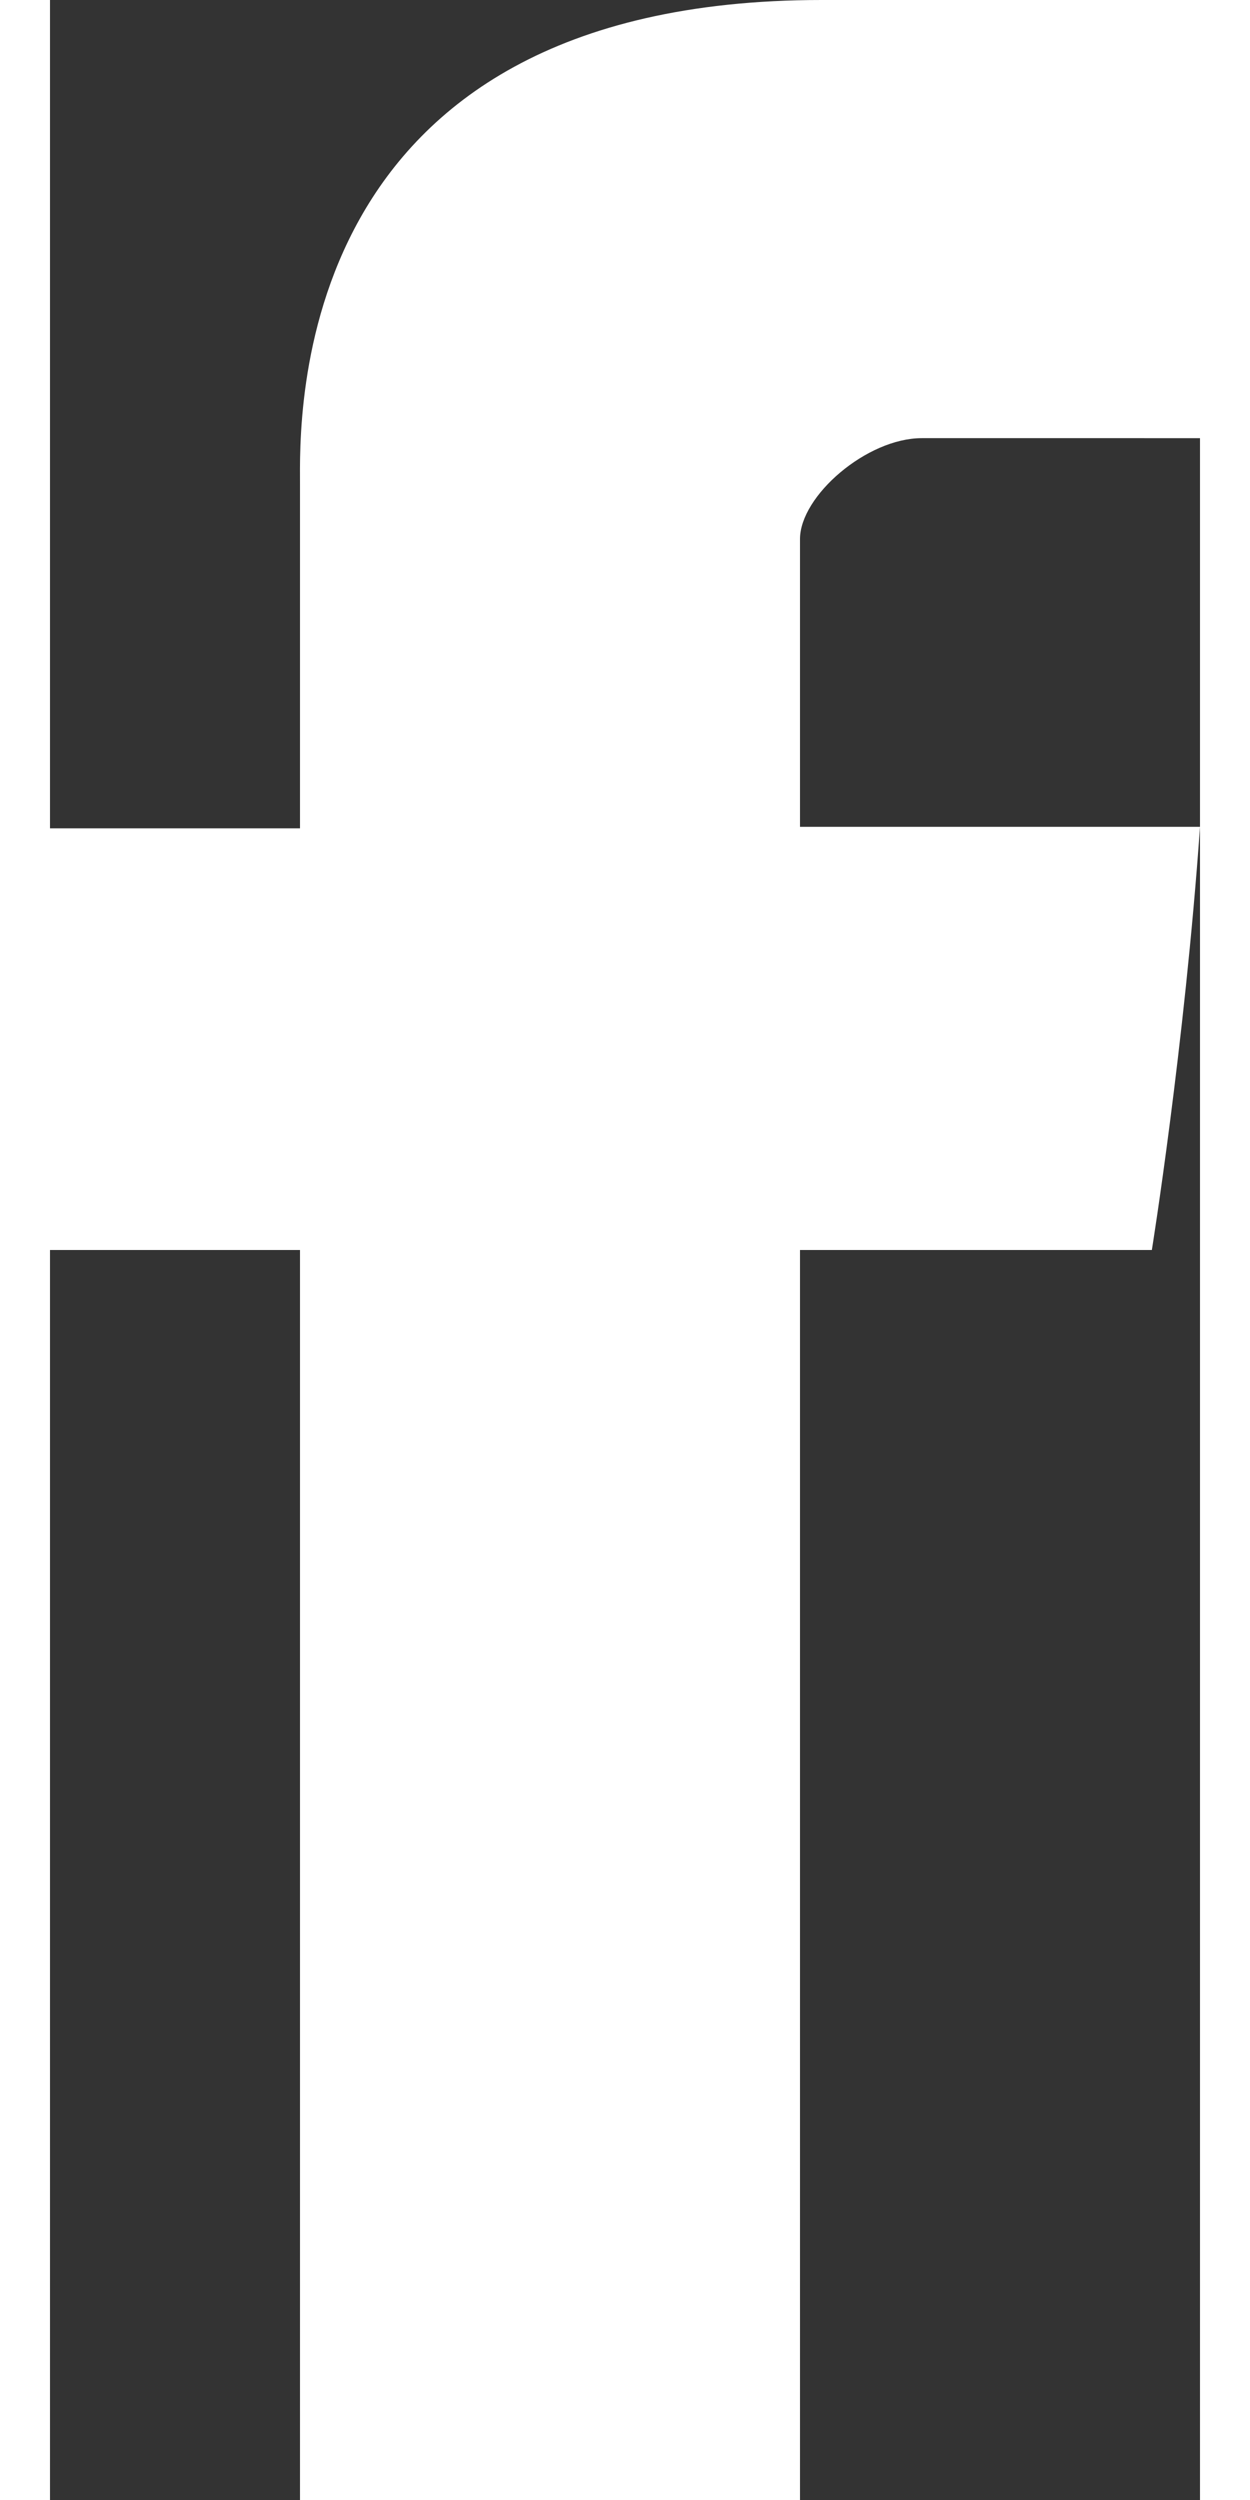 <svg fill="white" xmlns="http://www.w3.org/2000/svg" width="12" height="24" viewBox="0 0 23 50"><rect x="0" y="0" width="23" height="50" fill="#333333" stroke="none"/><path d="M5 9.684v6.883H0V25h5v25h10V25h7.037s.652-4.051.963-8.463h-8v-5.756c0-.861 1.335-2.018 2.436-2.018H23V0h-7.564C4.719 0 5 8.426 5 9.684z"></path></svg>